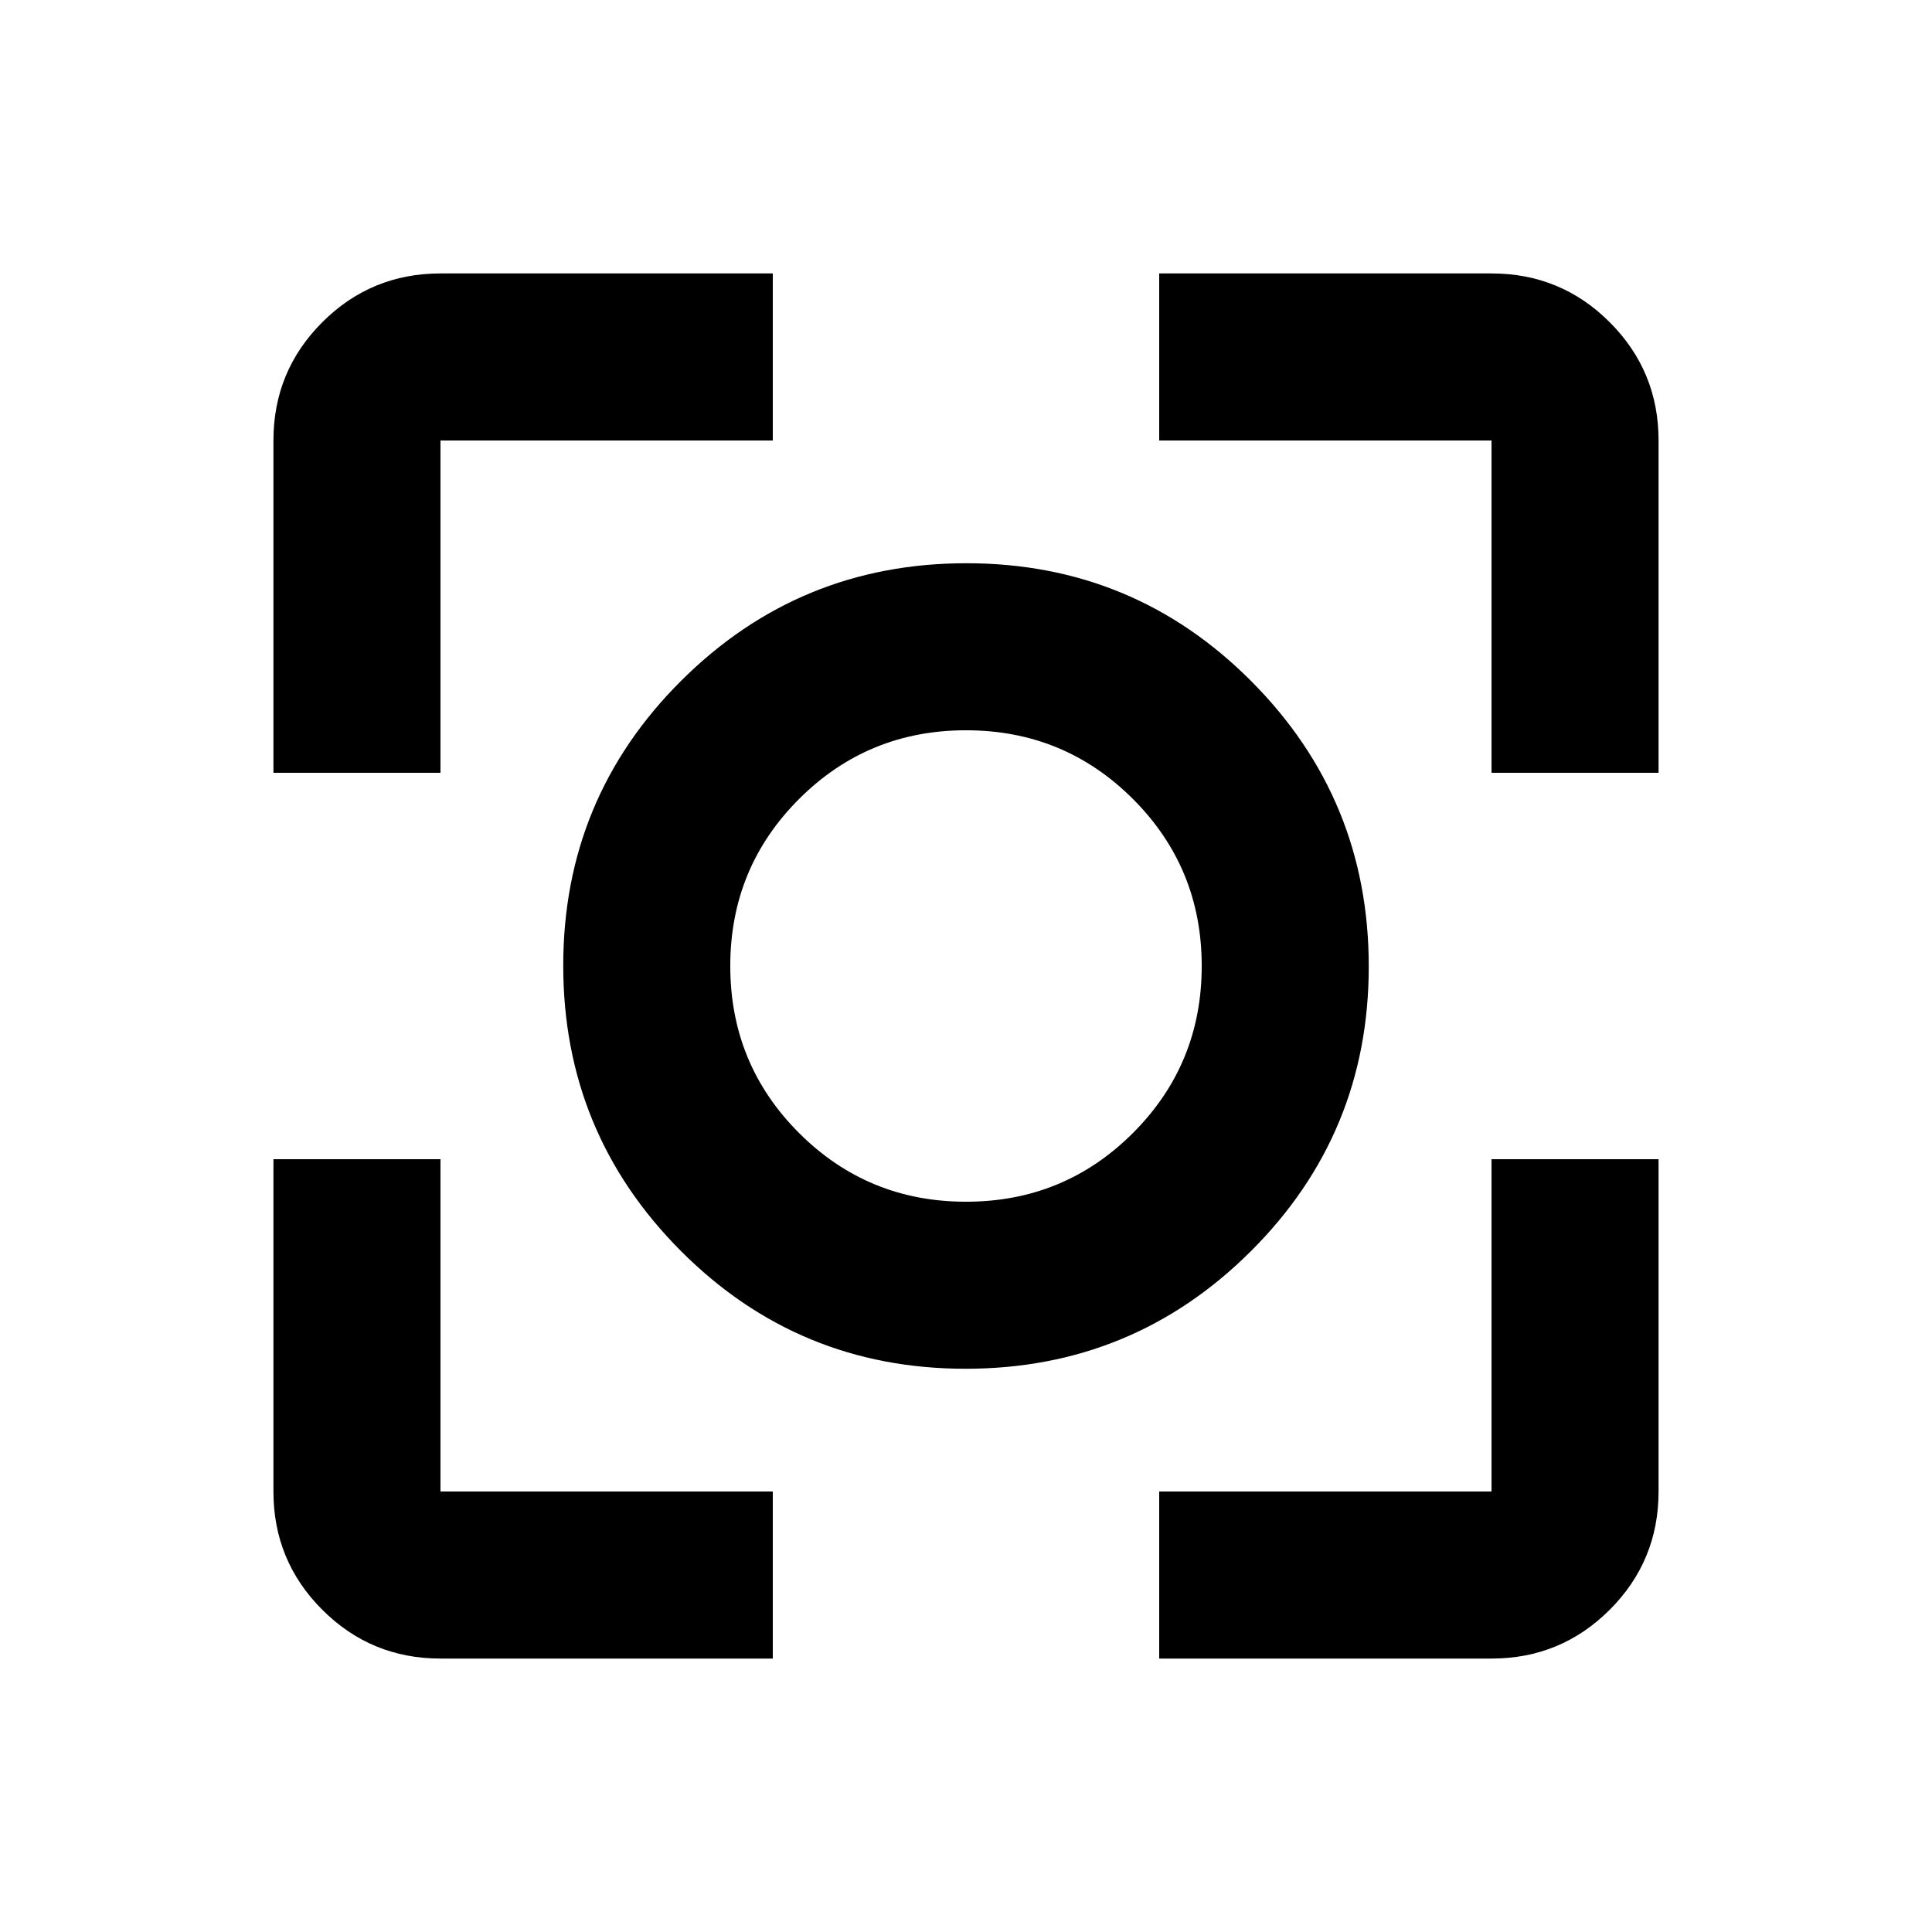 <svg xmlns="http://www.w3.org/2000/svg" height="20" viewBox="0 -960 960 960" width="20"><path d="M218.87-135.87q-34.48 0-58.74-24.26-24.26-24.26-24.26-58.74V-384h83v165.13H384v83H218.87Zm357.13 0v-83h165.13V-384h83v165.13q0 34.48-24.26 58.74-24.26 24.26-58.74 24.26H576ZM135.87-576v-165.13q0-34.48 24.26-58.74 24.26-24.26 58.74-24.26H384v83H218.87V-576h-83Zm605.26 0v-165.13H576v-83h165.13q34.48 0 58.74 24.26 24.26 24.26 24.26 58.74V-576h-83ZM479.79-279.87q-83.14 0-141.53-58.6t-58.39-141.74q0-83.14 58.6-141.53t141.74-58.39q83.14 0 141.53 58.6t58.39 141.74q0 83.14-58.6 141.53t-141.74 58.39Zm.21-83q48.8 0 82.97-34.16 34.16-34.17 34.16-82.97t-34.16-82.97Q528.8-597.13 480-597.13t-82.97 34.16Q362.87-528.8 362.87-480t34.16 82.97q34.17 34.16 82.97 34.16ZM480-480Z"/></svg>